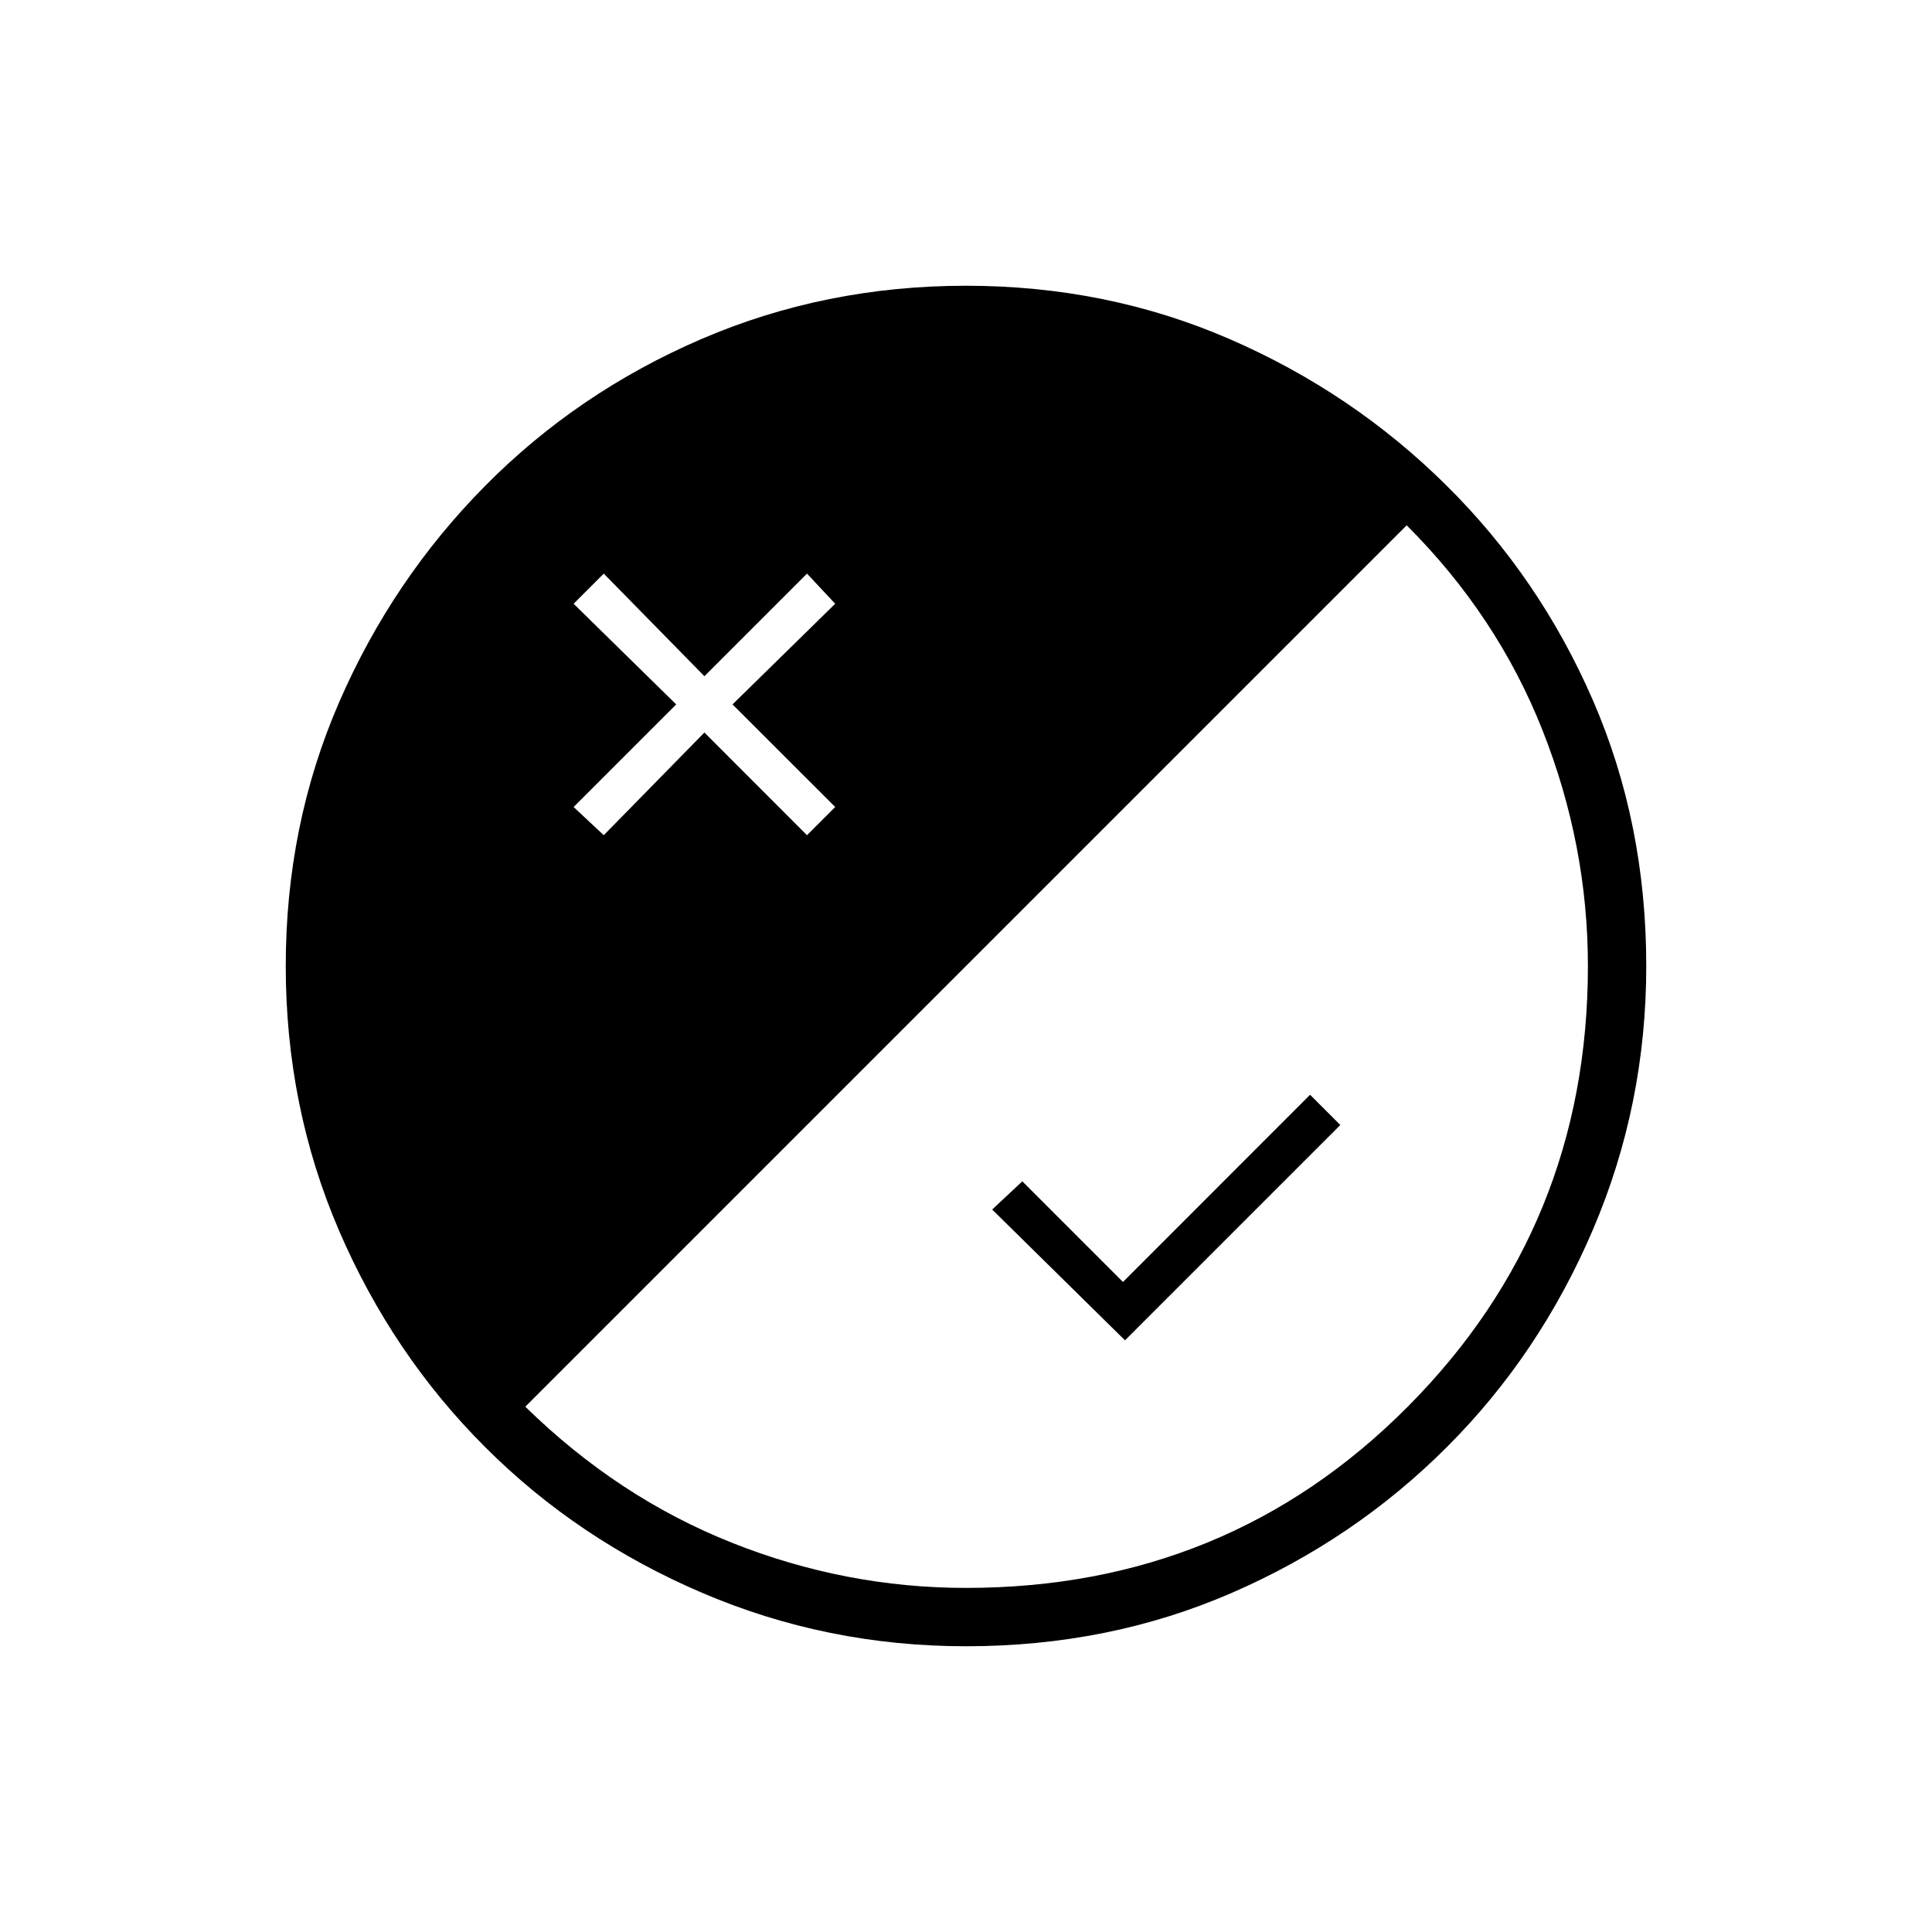 <svg xmlns="http://www.w3.org/2000/svg" height="20" width="20"><path d="M10 17.042q-1.438 0-2.729-.552-1.292-.552-2.25-1.511-.959-.958-1.511-2.239-.552-1.282-.552-2.74 0-1.458.552-2.729Q4.062 6 5.021 5.031q.958-.969 2.239-1.521 1.282-.552 2.74-.552 1.458 0 2.729.552 1.271.552 2.24 1.511.969.958 1.521 2.229.552 1.271.552 2.75 0 1.438-.552 2.729-.552 1.292-1.511 2.25-.958.959-2.229 1.511-1.271.552-2.75.552ZM6.25 8.646l1.042-1.063 1.062 1.063.292-.292-1.063-1.062L8.646 6.25l-.292-.312L7.292 7 6.25 5.938l-.312.312L7 7.292 5.938 8.354ZM10 16.438q2.708 0 4.573-1.876 1.865-1.874 1.865-4.562 0-1.25-.469-2.438-.469-1.187-1.407-2.124l-9.124 9.124q.958.938 2.135 1.407 1.177.469 2.427.469Zm1.646-2.563-1.375-1.354.312-.292 1.042 1.042 1.937-1.938.313.313Z"/></svg>